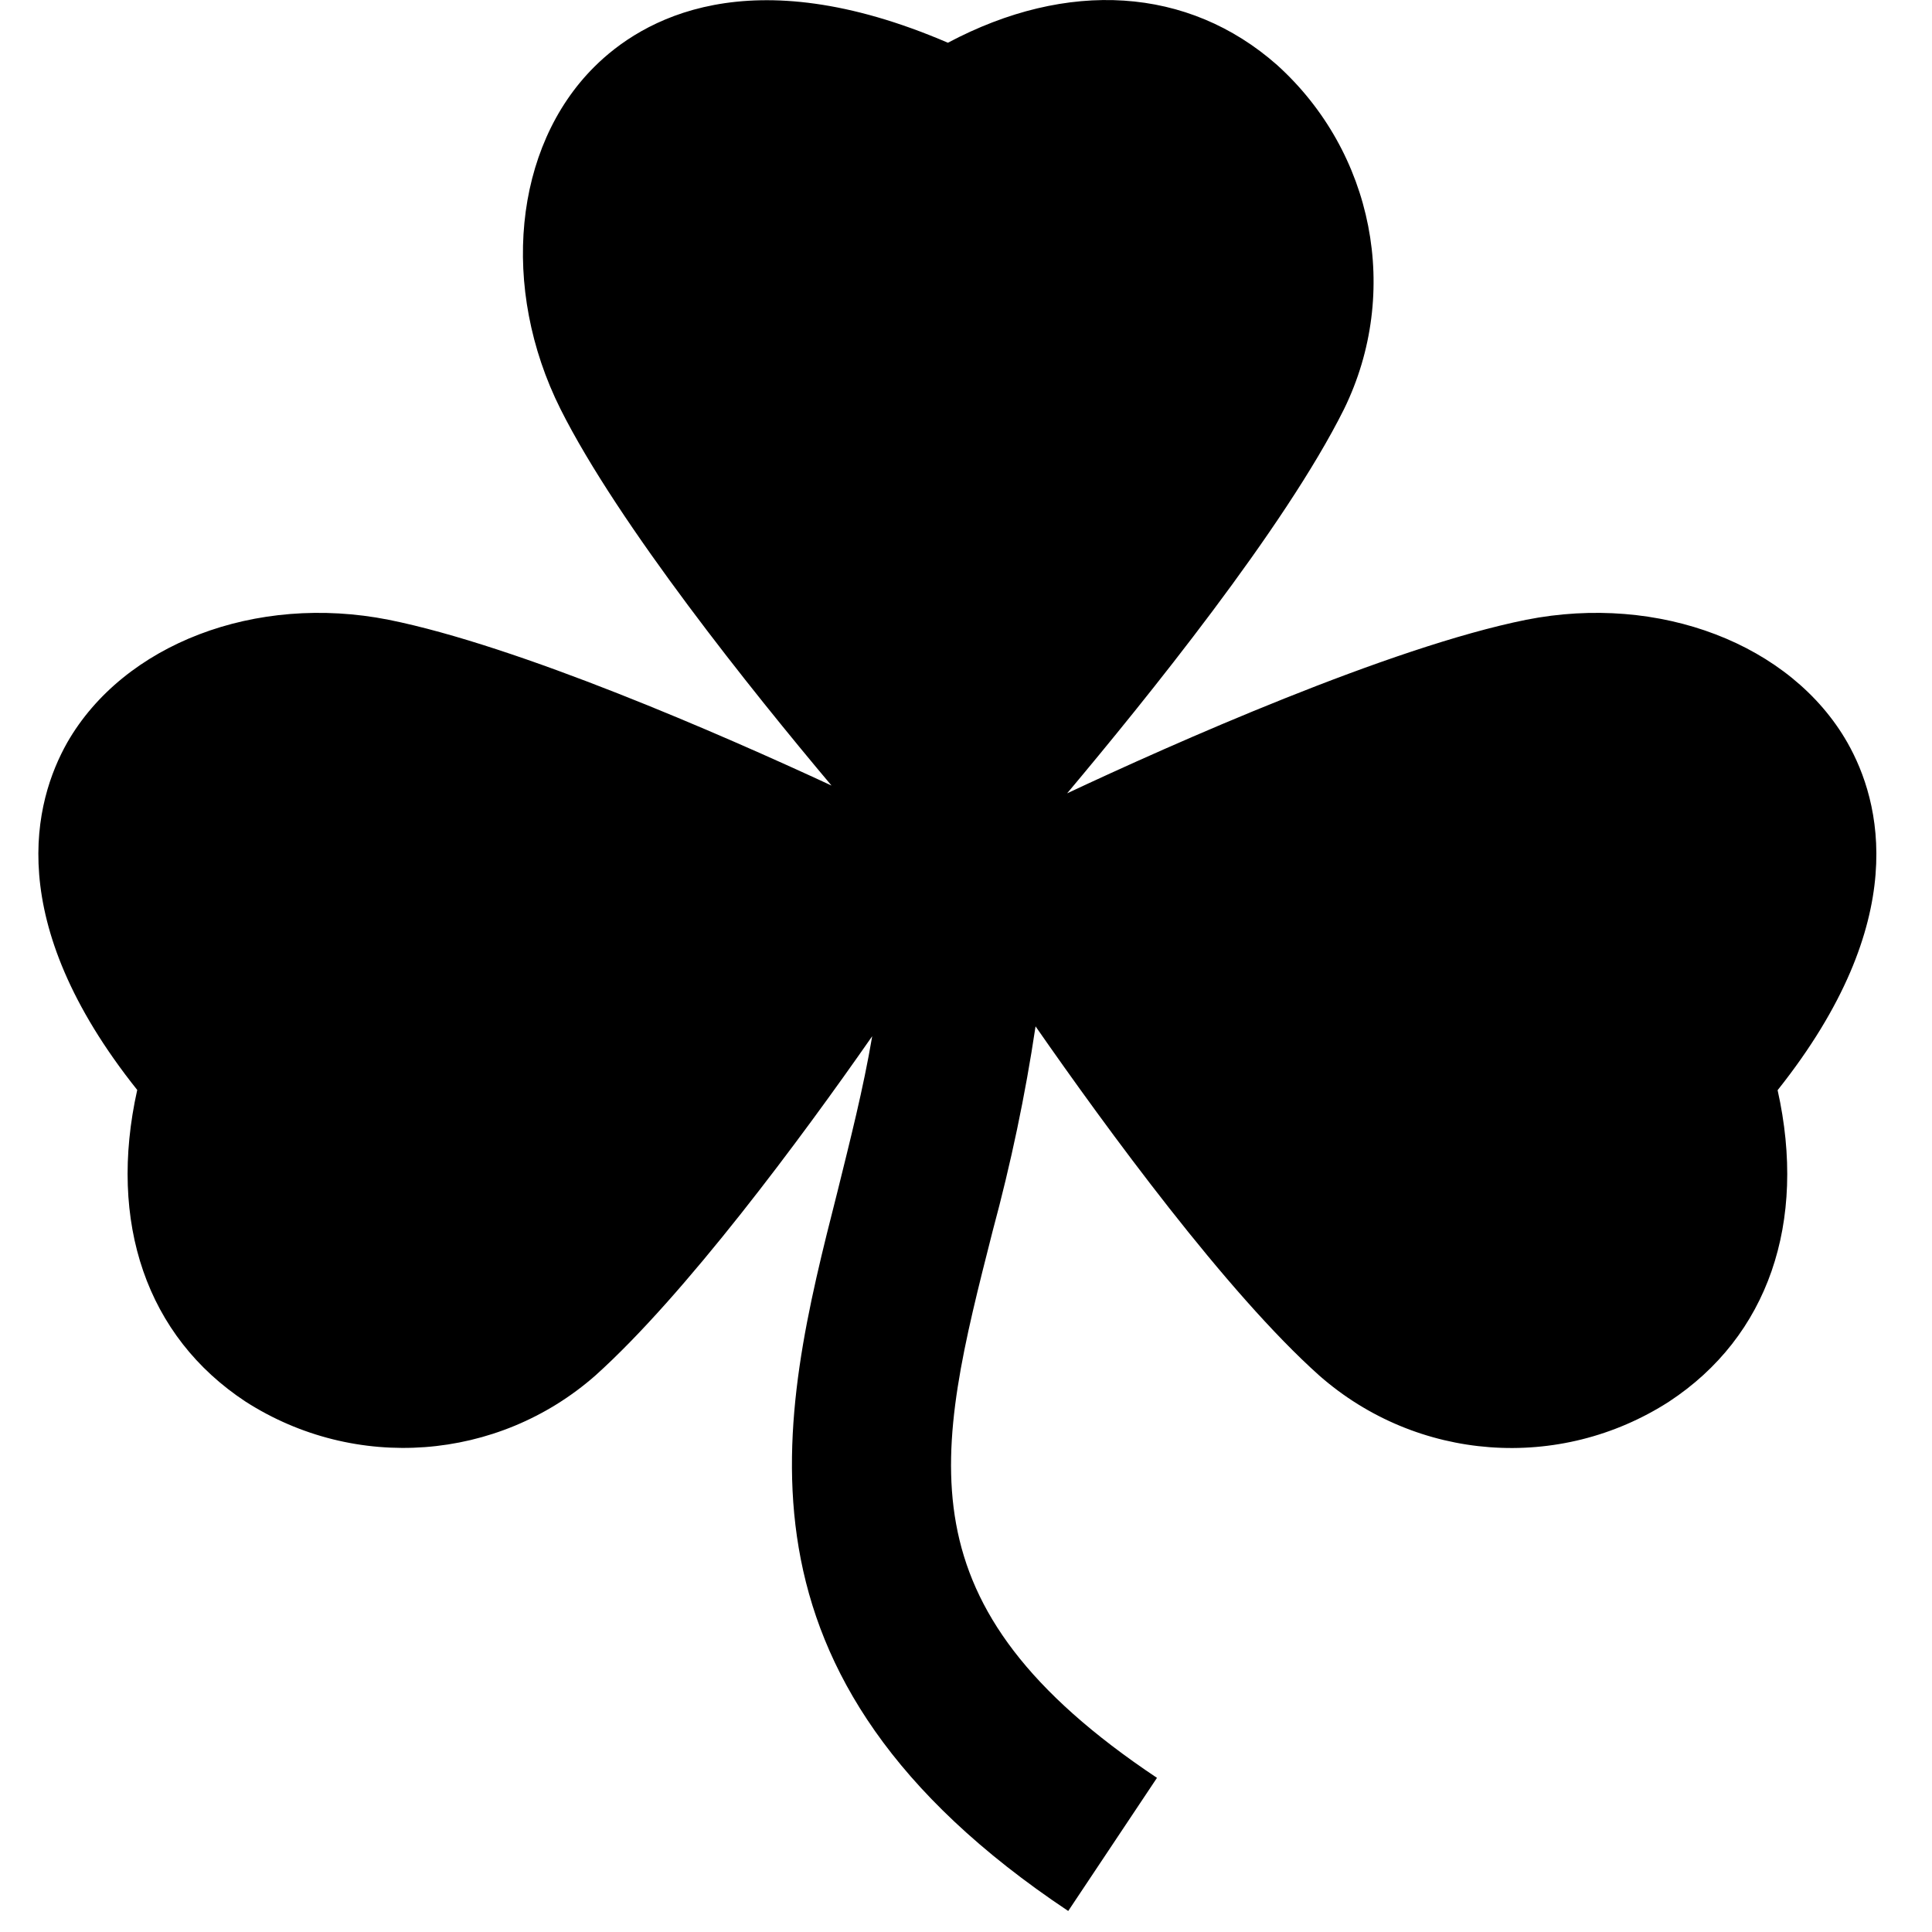 <?xml version="1.0" encoding="UTF-8"?>
<svg xmlns="http://www.w3.org/2000/svg" xmlns:xlink="http://www.w3.org/1999/xlink" width="33pt" height="33pt" viewBox="0 0 33 33" version="1.1">
<g id="surface1">
<path style=" stroke:none;fill-rule:nonzero;fill:rgb(0%,0%,0%);fill-opacity:1;" d="M 31.555 12.684 C 30.594 11 28.34 10.137 26.07 10.586 C 23.734 11.055 20.016 12.711 18.227 13.551 C 19.555 11.969 21.945 9.02 22.957 6.988 C 23.934 4.992 23.461 2.598 21.812 1.109 C 20.293 -0.23 18.234 -0.355 16.191 0.73 C 12.785 -0.734 10.957 0.336 10.148 1.145 C 8.773 2.516 8.539 4.918 9.574 6.988 C 10.566 8.965 12.852 11.812 14.203 13.418 C 12.328 12.547 8.855 11.031 6.637 10.586 C 4.367 10.137 2.113 11 1.148 12.684 C 0.586 13.68 0.035 15.723 2.344 18.617 C 1.84 20.879 2.504 22.828 4.195 23.941 C 6.066 25.141 8.5 24.961 10.168 23.496 C 11.703 22.117 13.676 19.453 14.898 17.699 C 14.746 18.598 14.52 19.48 14.305 20.352 C 13.32 24.227 12.211 28.617 18.246 32.641 L 19.762 30.367 C 15.332 27.41 15.977 24.871 16.957 21.02 C 17.266 19.875 17.512 18.711 17.688 17.531 C 18.902 19.277 20.949 22.078 22.535 23.496 C 24.203 24.961 26.637 25.145 28.508 23.941 C 30.203 22.828 30.867 20.879 30.363 18.621 C 32.668 15.723 32.121 13.68 31.555 12.684 Z M 31.555 12.684 "/>
</g>
</svg>
